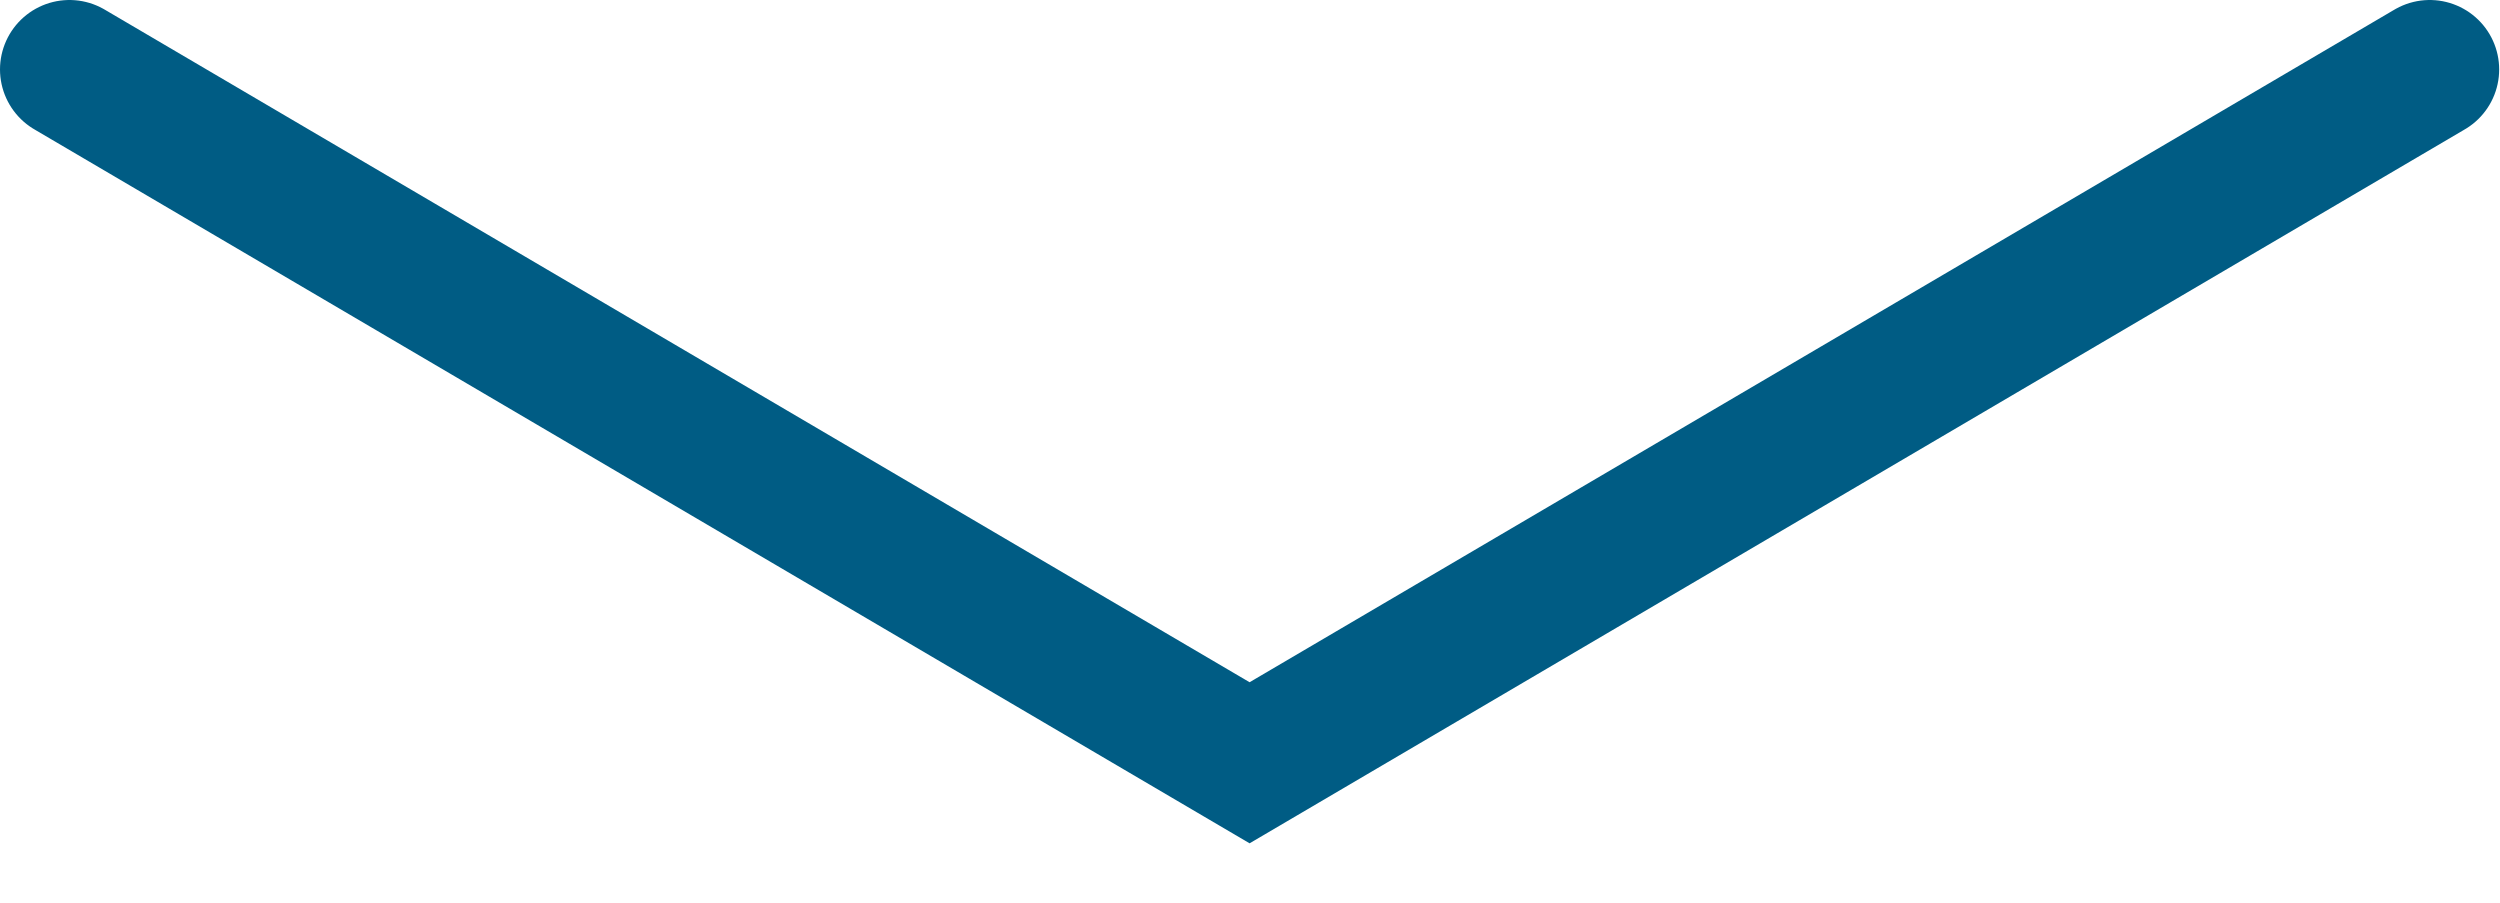 <?xml version="1.0" encoding="UTF-8" standalone="no"?>
<svg width="36px" height="13px" viewBox="0 0 36 13" version="1.1" xmlns="http://www.w3.org/2000/svg" xmlns:xlink="http://www.w3.org/1999/xlink">
    <!-- Generator: Sketch 3.8.3 (29802) - http://www.bohemiancoding.com/sketch -->
    <title>-</title>
    <desc>Created with Sketch.</desc>
    <defs></defs>
    <g id="Symbols" stroke="none" stroke-width="1" fill="none" fill-rule="evenodd" stroke-linecap="round">
        <g id="Artboard-1" transform="translate(-7, -32)" stroke-width="2" stroke="#005C84">
            <polyline id="-" transform="translate(24.994, 37.992) rotate(-180) translate(-24.994, -37.992) " points="8 42.984 24.994 33 41.988 42.984"></polyline>
        </g>
    </g>
</svg>